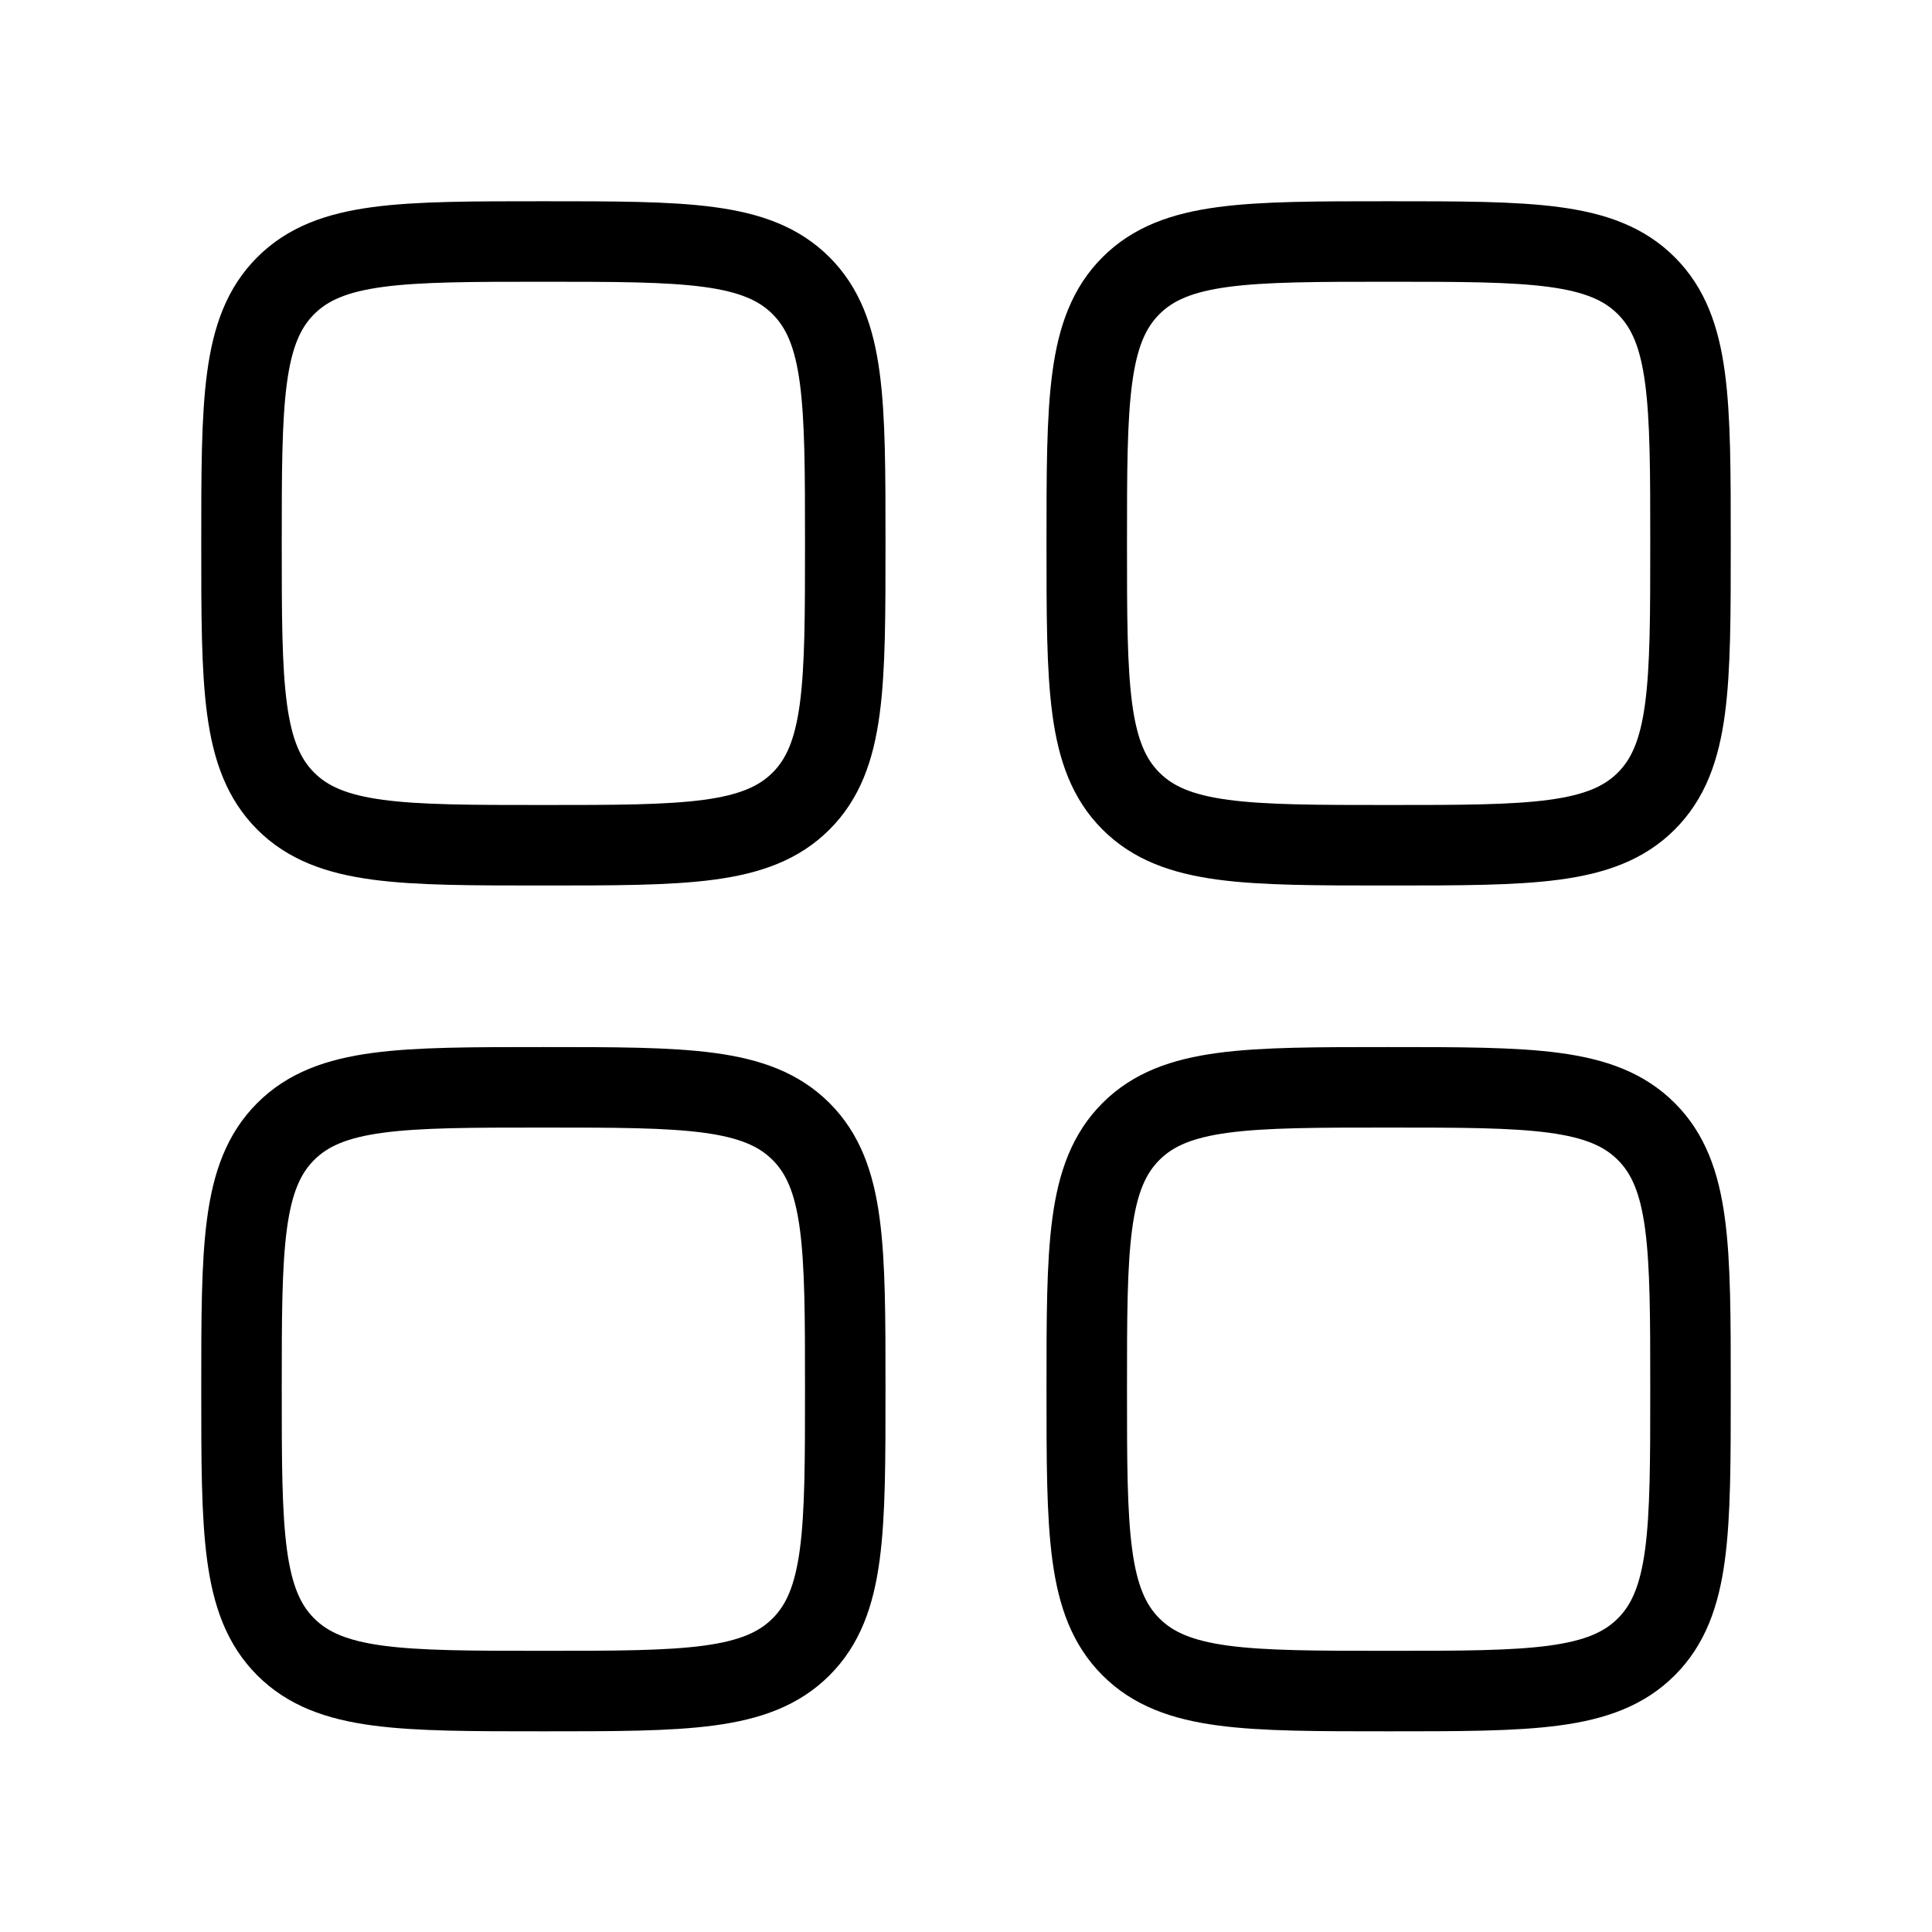 <svg width="24" height="24" viewBox="0 0 24 24" fill="none" xmlns="http://www.w3.org/2000/svg">
<path d="M3 6.75C3 4.982 3 4.098 3.549 3.549C4.098 3 4.982 3 6.75 3C8.518 3 9.402 3 9.951 3.549C10.5 4.098 10.5 4.982 10.5 6.75C10.5 8.518 10.5 9.402 9.951 9.951C9.402 10.5 8.518 10.5 6.75 10.5C4.982 10.5 4.098 10.5 3.549 9.951C3 9.402 3 8.518 3 6.75Z" stroke="black" strokeWidth="1.5" strokeLinejoin="round"/>
<path d="M3 17.257C3 15.489 3 14.605 3.549 14.056C4.098 13.507 4.982 13.507 6.75 13.507C8.518 13.507 9.402 13.507 9.951 14.056C10.5 14.605 10.5 15.489 10.5 17.257C10.5 19.025 10.5 19.909 9.951 20.458C9.402 21.007 8.518 21.007 6.75 21.007C4.982 21.007 4.098 21.007 3.549 20.458C3 19.909 3 19.025 3 17.257Z" stroke="black" strokeWidth="1.5" strokeLinejoin="round"/>
<path d="M13.5 6.75C13.5 4.982 13.5 4.098 14.049 3.549C14.598 3 15.482 3 17.25 3C19.018 3 19.902 3 20.451 3.549C21 4.098 21 4.982 21 6.75C21 8.518 21 9.402 20.451 9.951C19.902 10.5 19.018 10.5 17.25 10.5C15.482 10.5 14.598 10.5 14.049 9.951C13.5 9.402 13.5 8.518 13.5 6.75Z" stroke="black" strokeWidth="1.5" strokeLinejoin="round"/>
<path d="M13.5 17.257C13.5 15.489 13.5 14.605 14.049 14.056C14.598 13.507 15.482 13.507 17.25 13.507C19.018 13.507 19.902 13.507 20.451 14.056C21 14.605 21 15.489 21 17.257C21 19.025 21 19.909 20.451 20.458C19.902 21.007 19.018 21.007 17.25 21.007C15.482 21.007 14.598 21.007 14.049 20.458C13.5 19.909 13.5 19.025 13.5 17.257Z" stroke="black" strokeWidth="1.5" strokeLinejoin="round"/>
</svg>
